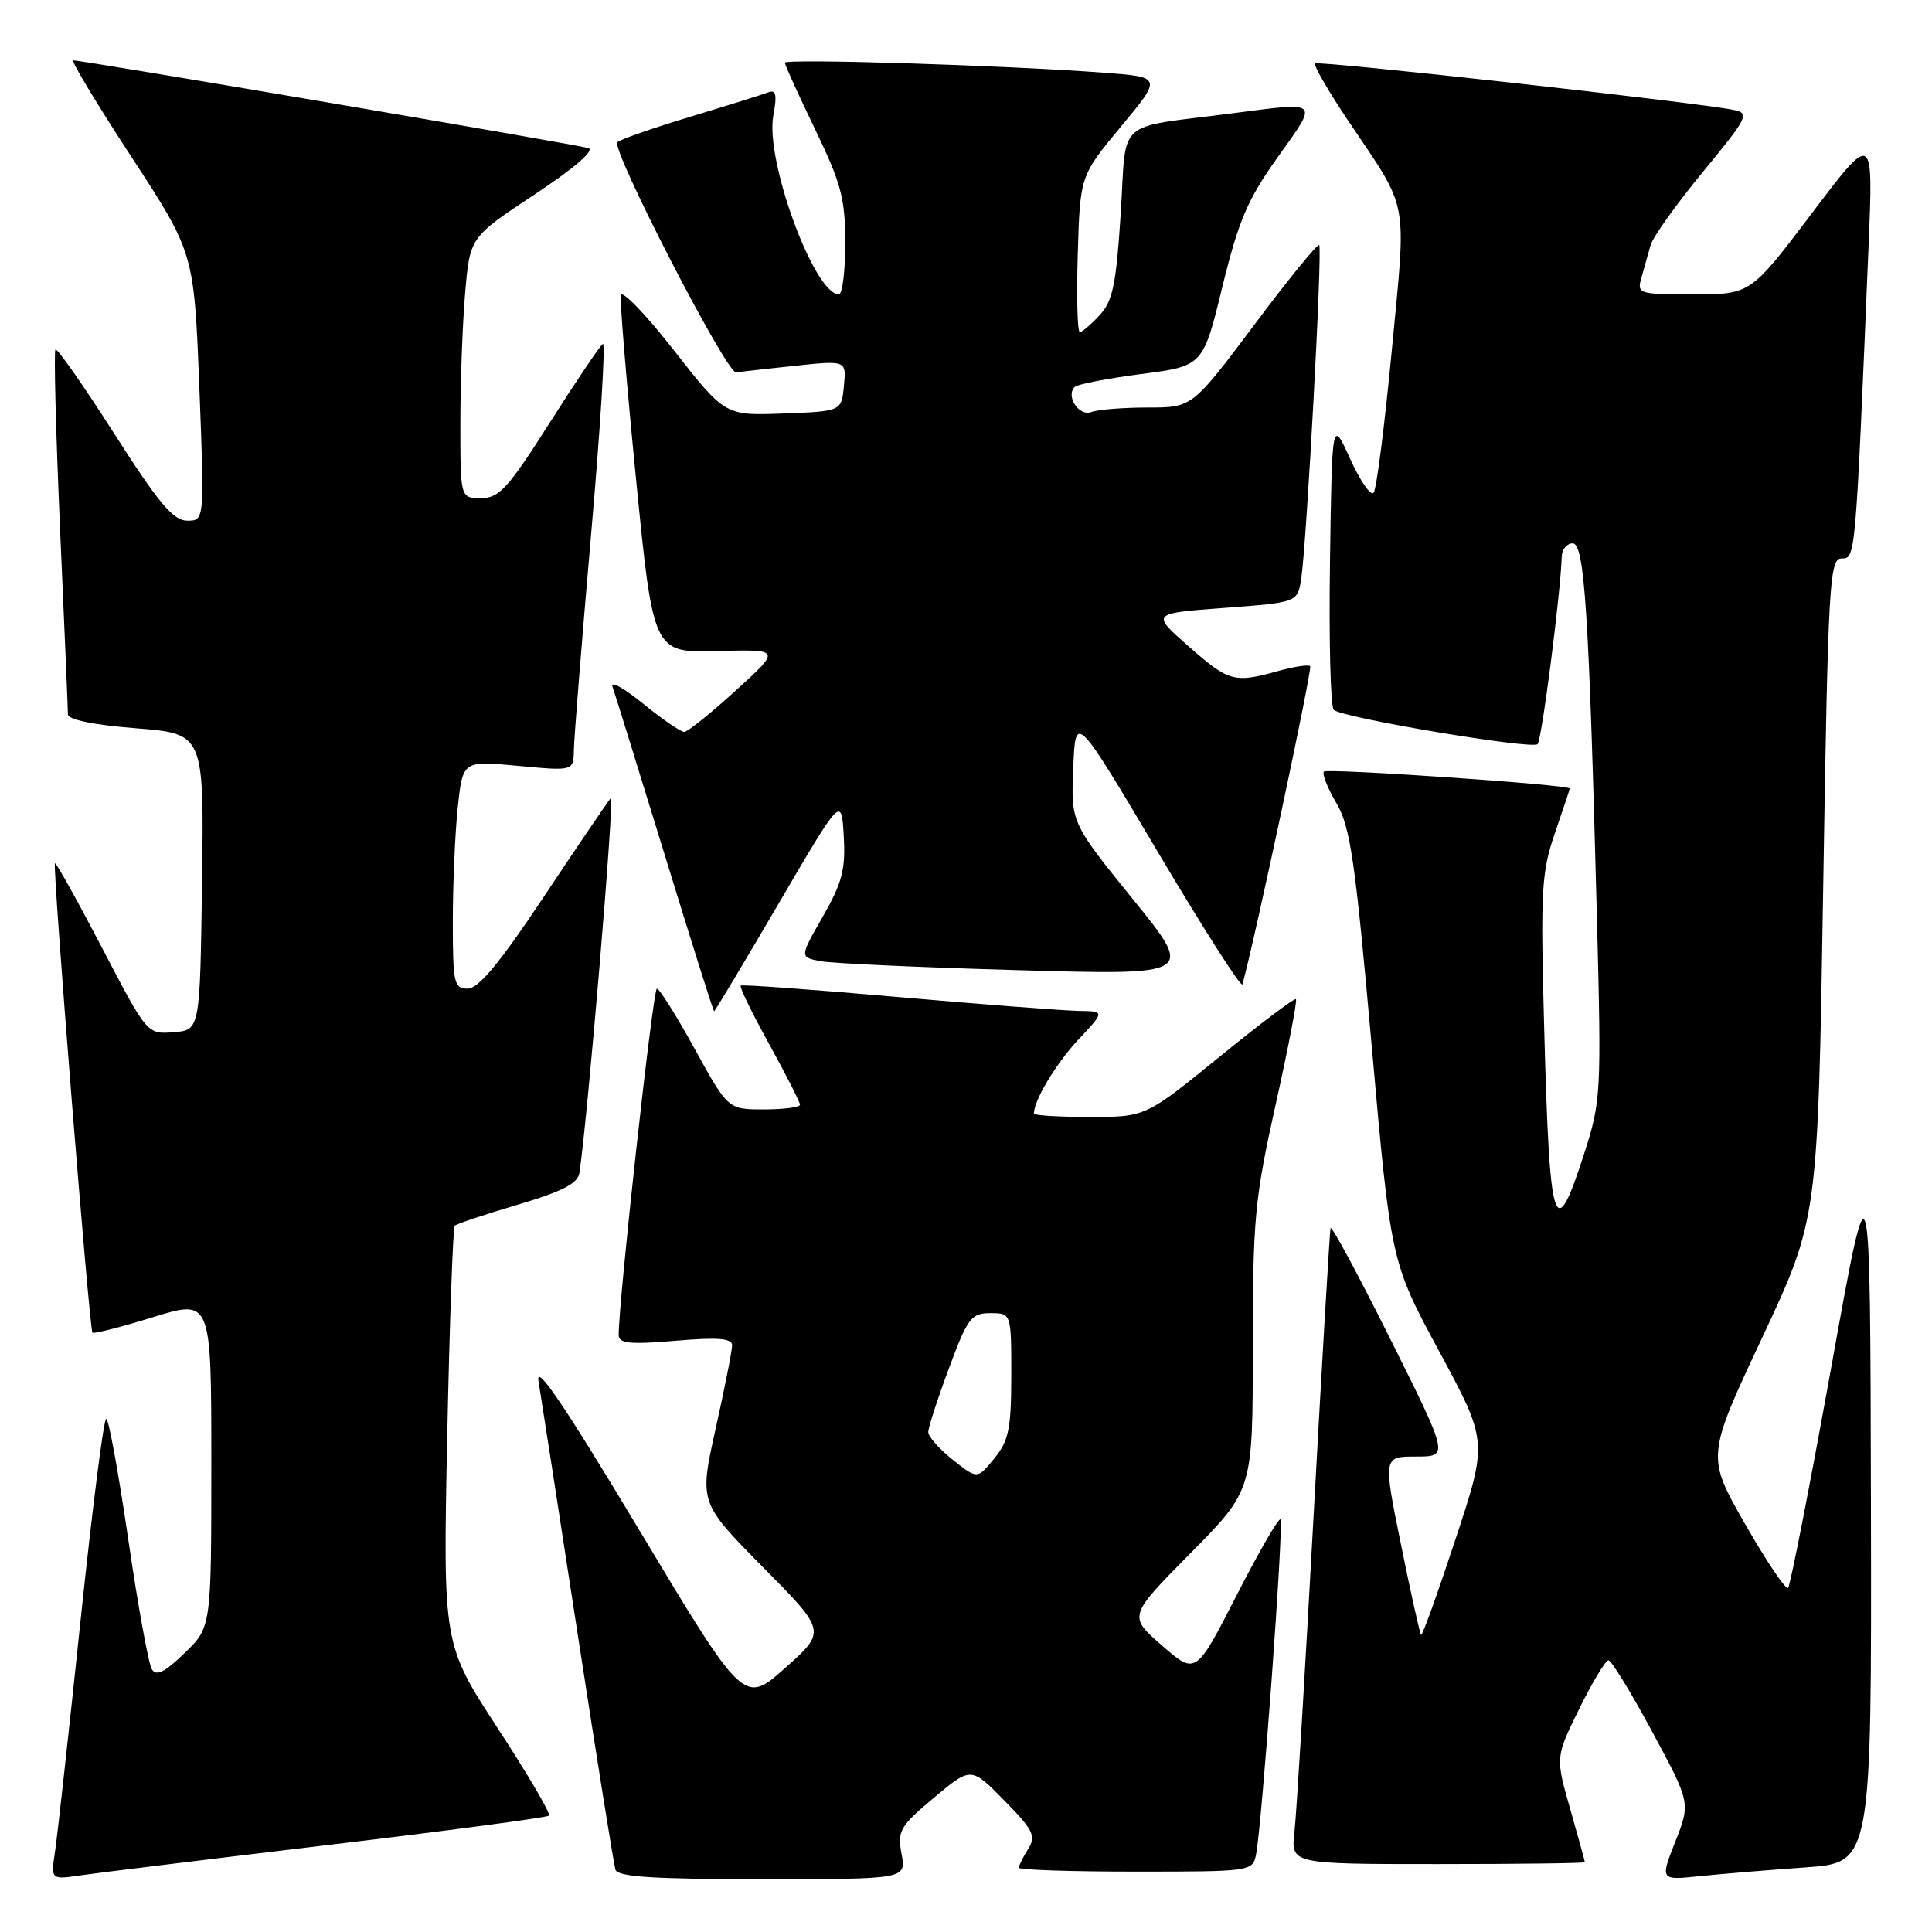 <?xml version="1.0" encoding="UTF-8" standalone="no"?>
<!DOCTYPE svg PUBLIC "-//W3C//DTD SVG 1.1//EN" "http://www.w3.org/Graphics/SVG/1.1/DTD/svg11.dtd" >
<svg xmlns="http://www.w3.org/2000/svg" xmlns:xlink="http://www.w3.org/1999/xlink" version="1.1" viewBox="0 0 256 256">
 <g >
 <path fill="currentColor"
d=" M 43.40 244.48 C 59.30 242.59 72.50 240.83 72.75 240.58 C 73.00 240.33 69.94 235.12 65.95 229.00 C 58.70 217.87 58.70 217.87 59.26 190.35 C 59.57 175.22 60.02 162.65 60.26 162.41 C 60.50 162.17 64.25 160.92 68.59 159.63 C 74.56 157.86 76.57 156.82 76.78 155.39 C 77.90 147.85 81.48 105.14 80.94 105.74 C 80.57 106.16 76.59 112.01 72.11 118.75 C 66.26 127.55 63.40 131.00 61.98 131.00 C 60.16 131.00 60.00 130.30 60.00 122.15 C 60.00 117.28 60.29 110.48 60.65 107.04 C 61.31 100.79 61.31 100.79 68.65 101.48 C 76.00 102.17 76.00 102.17 76.04 99.34 C 76.07 97.78 77.09 84.95 78.32 70.83 C 79.56 56.70 80.26 45.34 79.88 45.57 C 79.51 45.80 76.35 50.49 72.85 56.00 C 67.32 64.71 66.15 66.00 63.75 66.00 C 61.00 66.00 61.00 66.00 61.00 56.15 C 61.00 50.73 61.28 42.96 61.63 38.87 C 62.26 31.44 62.26 31.44 70.83 25.77 C 76.11 22.28 78.85 19.91 77.96 19.62 C 76.54 19.16 11.00 8.00 9.71 8.00 C 9.36 8.00 12.81 13.74 17.39 20.75 C 25.71 33.50 25.71 33.50 26.41 51.25 C 27.10 69.00 27.10 69.00 24.80 68.99 C 22.96 68.99 21.03 66.68 15.13 57.45 C 11.07 51.10 7.57 46.09 7.35 46.32 C 7.12 46.55 7.40 57.26 7.96 70.12 C 8.53 82.98 9.00 94.01 9.00 94.64 C 9.00 95.36 12.34 96.05 18.02 96.50 C 27.04 97.22 27.04 97.22 26.77 116.86 C 26.50 136.50 26.50 136.50 23.00 136.77 C 19.50 137.05 19.50 137.05 13.52 125.59 C 10.23 119.29 7.42 114.25 7.28 114.39 C 6.93 114.74 11.84 176.17 12.25 176.58 C 12.43 176.77 16.05 175.84 20.29 174.53 C 28.00 172.15 28.00 172.15 28.00 193.88 C 28.00 215.61 28.00 215.61 24.46 219.04 C 21.83 221.59 20.71 222.14 20.12 221.19 C 19.68 220.48 18.27 212.72 16.99 203.95 C 15.71 195.18 14.40 188.00 14.07 188.00 C 13.74 188.00 12.21 200.04 10.67 214.75 C 9.13 229.46 7.61 243.20 7.30 245.28 C 6.73 249.07 6.73 249.07 10.62 248.50 C 12.75 248.19 27.51 246.38 43.40 244.48 Z  M 119.46 245.66 C 118.89 242.59 119.23 242.00 123.75 238.21 C 128.67 234.09 128.67 234.09 133.06 238.56 C 136.93 242.50 137.31 243.28 136.23 245.01 C 135.55 246.09 135.00 247.20 135.00 247.49 C 135.00 247.77 141.97 248.00 150.48 248.00 C 165.73 248.00 165.97 247.97 166.43 245.75 C 167.20 241.99 170.14 201.80 169.67 201.33 C 169.43 201.09 166.80 205.63 163.84 211.42 C 158.45 221.94 158.45 221.94 153.97 218.04 C 149.50 214.15 149.50 214.15 157.75 205.80 C 166.00 197.46 166.00 197.46 166.00 178.72 C 166.00 161.52 166.25 158.87 169.03 146.36 C 170.70 138.86 171.91 132.58 171.72 132.39 C 171.54 132.21 166.98 135.64 161.59 140.03 C 151.80 148.00 151.80 148.00 144.40 148.00 C 140.33 148.00 137.00 147.80 137.00 147.55 C 137.00 145.78 139.94 140.90 142.89 137.75 C 146.41 134.00 146.41 134.00 142.95 133.95 C 141.05 133.92 130.28 133.10 119.00 132.11 C 107.72 131.12 98.34 130.44 98.15 130.59 C 97.95 130.75 99.64 134.22 101.90 138.31 C 104.15 142.40 106.00 146.03 106.00 146.37 C 106.00 146.72 103.86 147.00 101.24 147.00 C 96.47 147.00 96.47 147.00 92.06 139.00 C 89.64 134.60 87.38 131.00 87.04 131.00 C 86.52 131.00 81.94 172.65 81.98 176.90 C 82.00 178.02 83.45 178.17 89.50 177.66 C 95.13 177.18 97.00 177.33 97.01 178.26 C 97.01 178.94 96.03 183.91 94.83 189.30 C 92.65 199.10 92.65 199.10 101.07 207.63 C 109.50 216.15 109.50 216.15 104.04 221.01 C 98.58 225.87 98.58 225.87 84.67 202.68 C 74.84 186.30 70.94 180.53 71.35 183.00 C 71.67 184.93 74.01 200.00 76.54 216.50 C 79.08 233.00 81.33 247.06 81.55 247.75 C 81.84 248.69 86.63 249.00 101.01 249.00 C 120.09 249.00 120.09 249.00 119.46 245.66 Z  M 239.25 247.44 C 248.00 246.82 248.00 246.82 247.91 199.66 C 247.81 152.50 247.81 152.50 242.65 181.18 C 239.80 196.95 237.23 210.10 236.93 210.40 C 236.63 210.70 234.08 206.90 231.25 201.97 C 226.11 192.99 226.11 192.99 233.50 177.24 C 240.88 161.50 240.88 161.50 241.58 117.75 C 242.23 77.15 242.41 74.00 244.02 74.00 C 245.88 74.00 245.86 74.25 247.60 32.50 C 248.22 17.50 248.22 17.50 240.09 28.25 C 231.96 39.00 231.96 39.00 224.41 39.00 C 217.06 39.00 216.88 38.94 217.51 36.75 C 217.87 35.51 218.41 33.60 218.71 32.50 C 219.02 31.40 222.14 27.02 225.65 22.77 C 231.59 15.56 231.87 15.01 229.76 14.57 C 225.14 13.60 174.67 8.00 174.26 8.41 C 174.02 8.64 176.05 12.14 178.76 16.17 C 186.77 28.08 186.37 25.96 184.43 46.33 C 183.48 56.33 182.39 64.86 182.01 65.30 C 181.62 65.74 180.22 63.71 178.90 60.80 C 176.50 55.50 176.50 55.50 176.23 74.43 C 176.08 84.84 176.30 93.67 176.73 94.06 C 177.89 95.12 203.00 99.34 203.74 98.60 C 204.29 98.04 206.77 78.77 206.94 73.75 C 206.97 72.79 207.62 72.00 208.39 72.00 C 209.96 72.00 210.54 80.91 211.60 121.58 C 212.20 144.89 212.15 145.89 209.92 152.83 C 205.95 165.15 205.33 163.20 204.60 135.81 C 204.12 118.00 204.25 115.58 206.03 110.40 C 207.11 107.26 208.00 104.59 208.00 104.48 C 208.00 103.98 175.89 101.78 175.43 102.24 C 175.15 102.52 175.89 104.39 177.07 106.40 C 178.93 109.55 179.57 113.97 181.76 138.62 C 184.30 167.20 184.30 167.20 190.72 179.10 C 197.14 191.01 197.14 191.01 192.86 203.96 C 190.51 211.09 188.46 216.79 188.30 216.63 C 188.14 216.47 186.94 211.09 185.64 204.67 C 183.27 193.00 183.27 193.00 187.63 193.00 C 191.99 193.00 191.99 193.00 184.25 177.48 C 179.99 168.95 176.42 162.31 176.31 162.73 C 176.19 163.15 175.18 180.38 174.05 201.00 C 172.93 221.62 171.79 240.41 171.52 242.75 C 171.04 247.00 171.04 247.00 190.52 247.00 C 201.23 247.00 210.00 246.89 210.00 246.75 C 210.00 246.61 209.12 243.42 208.05 239.67 C 206.10 232.84 206.10 232.84 209.26 226.42 C 211.00 222.89 212.74 220.00 213.13 220.00 C 213.51 220.00 216.12 224.25 218.92 229.45 C 224.01 238.89 224.01 238.89 221.99 244.02 C 219.97 249.15 219.97 249.15 225.24 248.60 C 228.13 248.30 234.44 247.78 239.25 247.44 Z  M 103.16 119.75 C 111.50 105.50 111.50 105.50 111.80 110.78 C 112.06 115.19 111.59 116.97 109.03 121.45 C 105.95 126.83 105.95 126.83 108.73 127.36 C 110.25 127.65 122.02 128.19 134.89 128.55 C 158.28 129.22 158.28 129.22 150.09 119.12 C 141.91 109.01 141.91 109.01 142.21 101.76 C 142.50 94.50 142.50 94.50 153.44 112.93 C 159.46 123.07 164.49 130.95 164.63 130.43 C 166.33 124.26 173.92 88.58 173.61 88.27 C 173.38 88.04 171.46 88.33 169.34 88.92 C 163.53 90.54 162.84 90.34 157.49 85.64 C 152.53 81.27 152.53 81.27 162.24 80.55 C 171.94 79.82 171.94 79.82 172.42 76.66 C 173.15 71.83 175.25 32.92 174.80 32.47 C 174.59 32.25 170.71 37.01 166.20 43.04 C 157.98 54.00 157.98 54.00 152.07 54.00 C 148.82 54.00 145.46 54.27 144.59 54.60 C 142.98 55.22 141.18 52.49 142.40 51.27 C 142.75 50.92 146.72 50.15 151.22 49.56 C 159.41 48.50 159.41 48.50 161.97 38.00 C 164.13 29.18 165.31 26.42 169.36 20.75 C 174.72 13.23 175.00 13.50 163.32 15.01 C 147.54 17.06 149.32 15.47 148.50 28.28 C 147.91 37.62 147.45 39.88 145.72 41.75 C 144.58 42.99 143.39 44.00 143.08 44.00 C 142.76 44.00 142.64 39.34 142.81 33.65 C 143.12 23.29 143.12 23.29 148.55 16.75 C 153.98 10.21 153.98 10.21 146.24 9.63 C 133.21 8.65 104.00 7.74 104.00 8.31 C 104.00 8.61 105.80 12.57 108.00 17.12 C 111.46 24.29 112.00 26.31 112.00 32.20 C 112.00 35.94 111.62 39.00 111.15 39.00 C 107.89 39.00 101.36 21.21 102.47 15.31 C 102.98 12.56 102.83 11.85 101.82 12.23 C 101.09 12.51 96.45 13.96 91.50 15.46 C 86.55 16.95 82.19 18.47 81.81 18.84 C 80.91 19.71 96.29 49.55 97.54 49.35 C 98.07 49.26 101.57 48.87 105.32 48.47 C 112.15 47.75 112.15 47.75 111.82 51.13 C 111.50 54.50 111.50 54.50 103.79 54.79 C 96.08 55.08 96.08 55.08 89.29 46.41 C 85.56 41.64 82.39 38.36 82.26 39.12 C 82.12 39.88 83.03 50.85 84.28 63.50 C 86.56 86.50 86.56 86.50 95.03 86.27 C 103.50 86.04 103.50 86.04 97.50 91.49 C 94.20 94.50 91.13 96.96 90.67 96.98 C 90.21 96.99 87.76 95.31 85.23 93.25 C 82.70 91.19 80.87 90.17 81.16 91.00 C 81.46 91.83 84.56 101.84 88.07 113.25 C 91.57 124.66 94.52 134.00 94.62 134.00 C 94.73 134.00 98.57 127.59 103.16 119.75 Z  M 126.25 193.43 C 124.46 192.01 123.00 190.36 123.00 189.76 C 123.00 189.16 124.23 185.36 125.73 181.33 C 128.21 174.64 128.69 174.00 131.23 174.00 C 134.00 174.00 134.00 174.00 134.00 182.25 C 133.99 189.31 133.67 190.90 131.75 193.25 C 129.50 196.01 129.50 196.01 126.25 193.43 Z "/>
</g>
</svg>